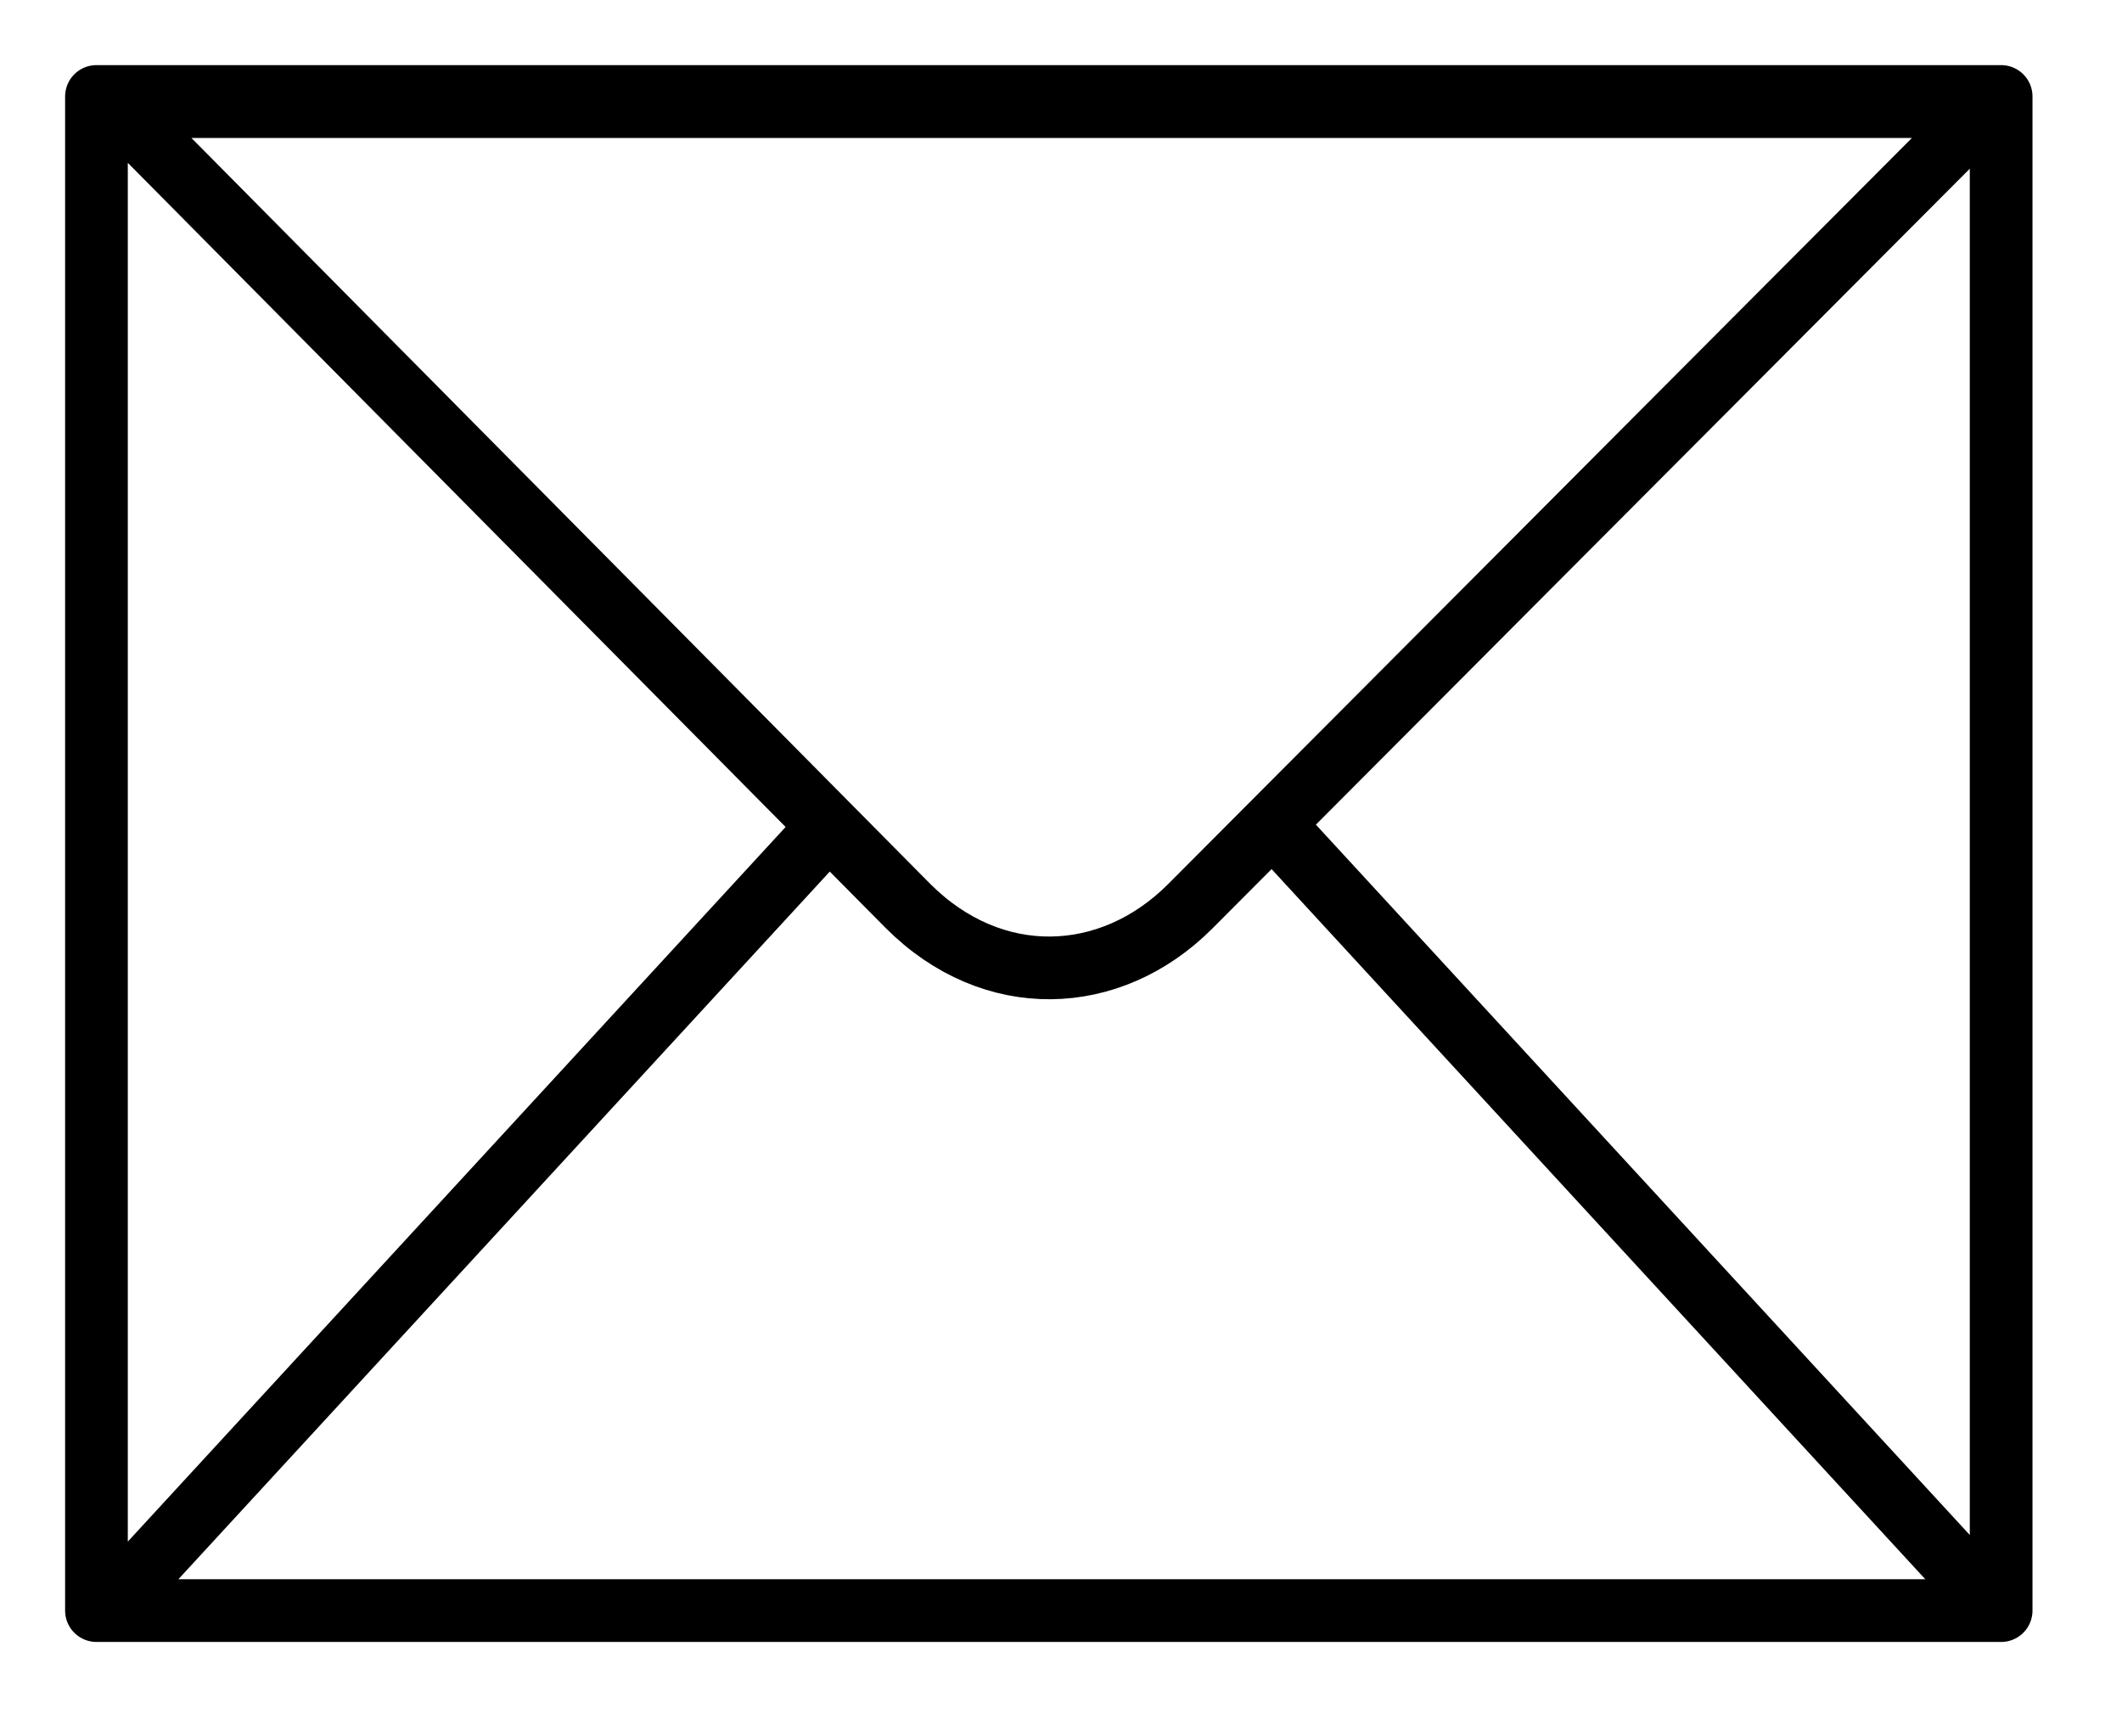 <?xml version="1.0" encoding="UTF-8"?>
<svg width="22px" height="18px" viewBox="0 0 22 18" version="1.1" xmlns="http://www.w3.org/2000/svg" xmlns:xlink="http://www.w3.org/1999/xlink">
    <!-- Generator: sketchtool 55 (78076) - https://sketchapp.com -->
    <title>581E03EE-93E7-4F05-A438-8A842B9BC148</title>
    <desc>Created with sketchtool.</desc>
    <g id="Cents-Admin" stroke="none" stroke-width="1" fill="none" fill-rule="evenodd" stroke-linecap="round" stroke-linejoin="round">
        <g id="GLOBAL-VIEW-(Account-Info)" transform="translate(-246, -533)" stroke="#000000" stroke-width="0.65">
            <g id="Icon_Email_Account-Settings" transform="translate(247, 534)">
                <path d="M-9.59232693e-14,11.871 L-9.59232693e-14,-3.37507799e-13 L19.747,-3.37507799e-13 L19.747,15.696 L-9.59232693e-14,15.696 L-9.59232693e-14,11.871 Z M12.284,7.639 L19.605,15.591 L12.284,7.639 Z M7.522,7.643 L0.205,15.591 L7.522,7.643 Z M19.605,0.105 L0.205,0.105 L8.414,8.392 C9.291,9.269 10.511,9.224 11.338,8.397 L19.605,0.105 Z"></path>
            </g>
        </g>
    </g>
</svg>